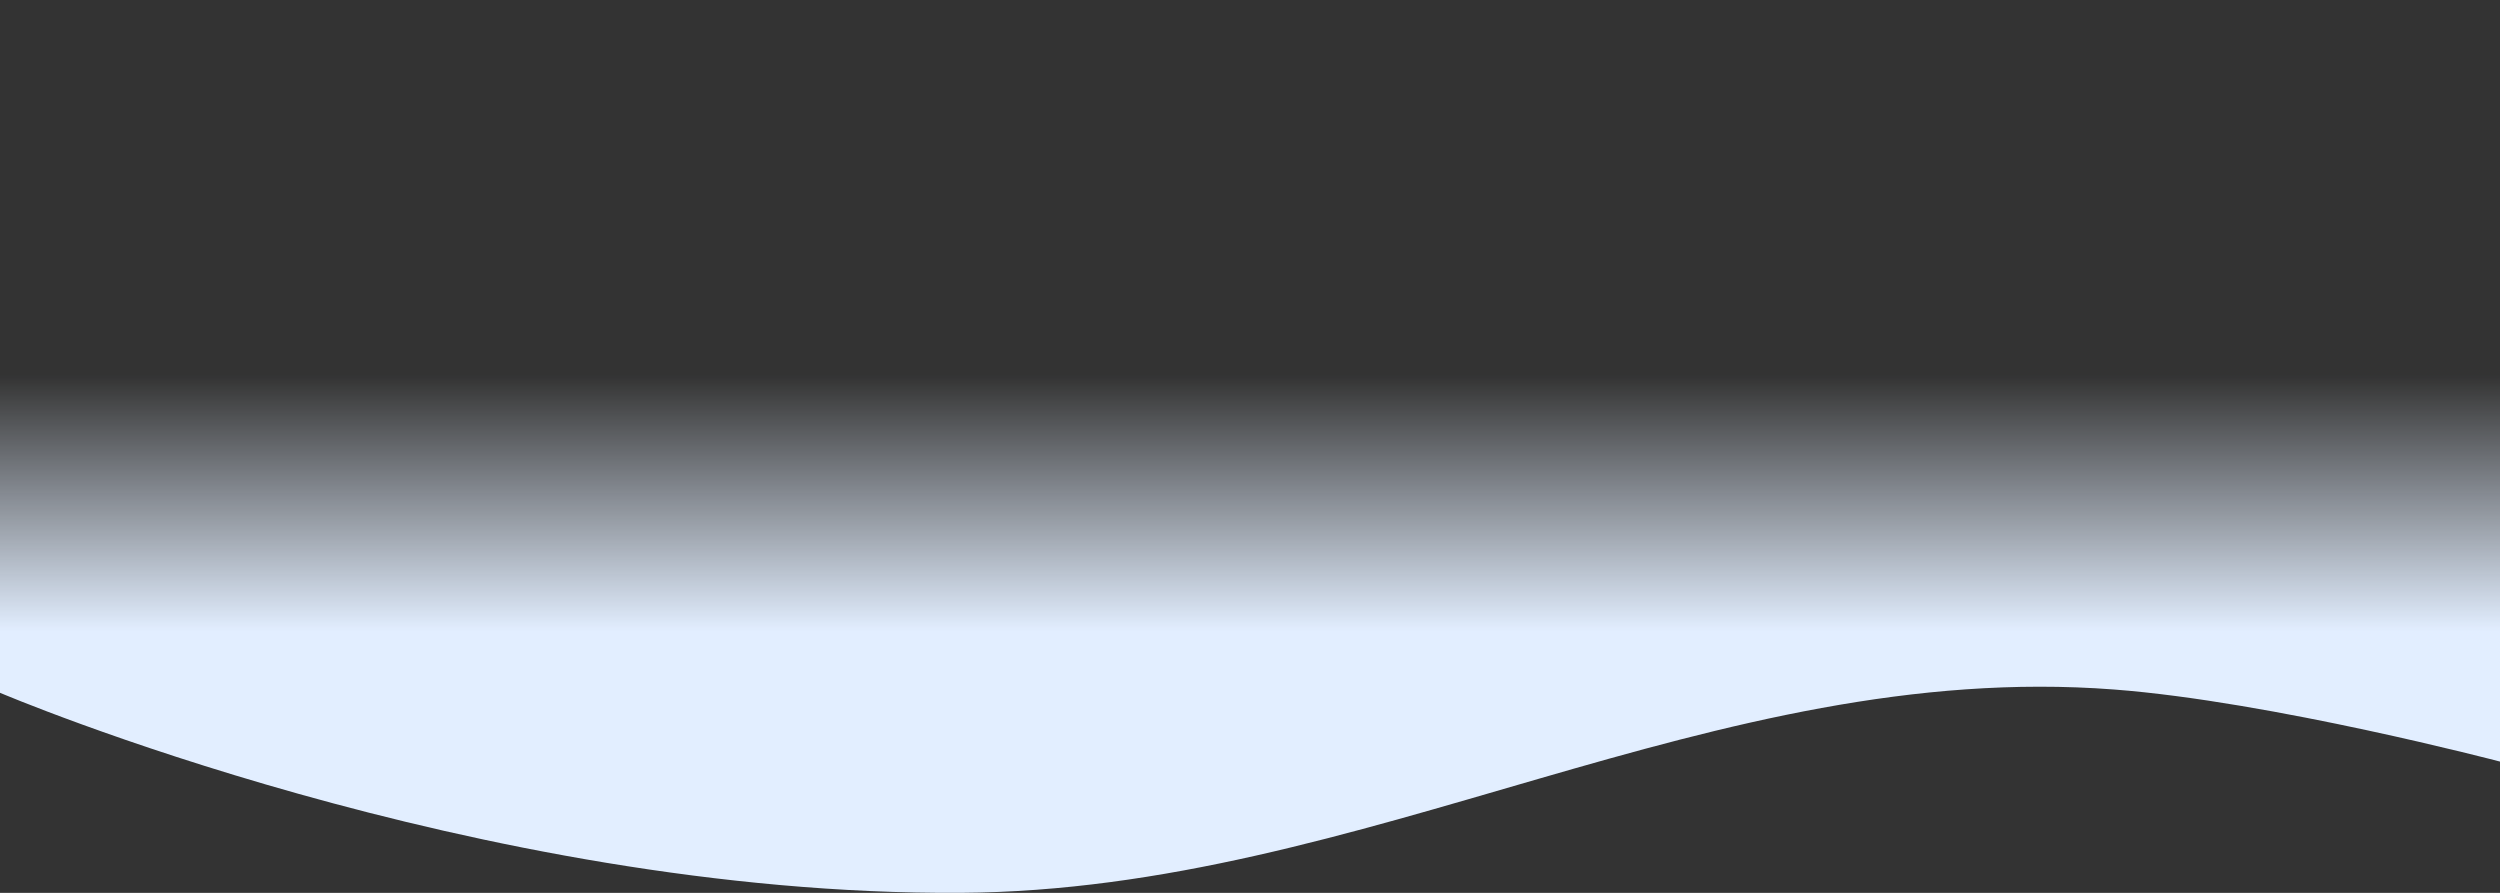 <svg width="1680" height="600" viewBox="0 0 1680 600" fill="none" xmlns="http://www.w3.org/2000/svg">
<rect x="0" y="0" width="1680" height="600" fill="#333333" stroke="none"/>
<path d="M645.722 599.978C320.188 601.968 9.80266e-05 465.555 9.80266e-05 465.555L0 236.204V0H1680V511.782C1680 511.782 1526.37 471.418 1420.69 463.349C1150.95 442.756 917.885 598.315 645.722 599.978Z" fill="url(#paint0_linear)"/>
<defs>
<linearGradient id="paint0_linear" x1="1011.17" y1="251.967" x2="1011.17" y2="460.18" gradientUnits="userSpaceOnUse">
<stop stop-color="#E6F0FE" stop-opacity="0"/>
<stop offset="0.828" stop-color="#E2EEFF"/>
</linearGradient>
</defs>
</svg>
